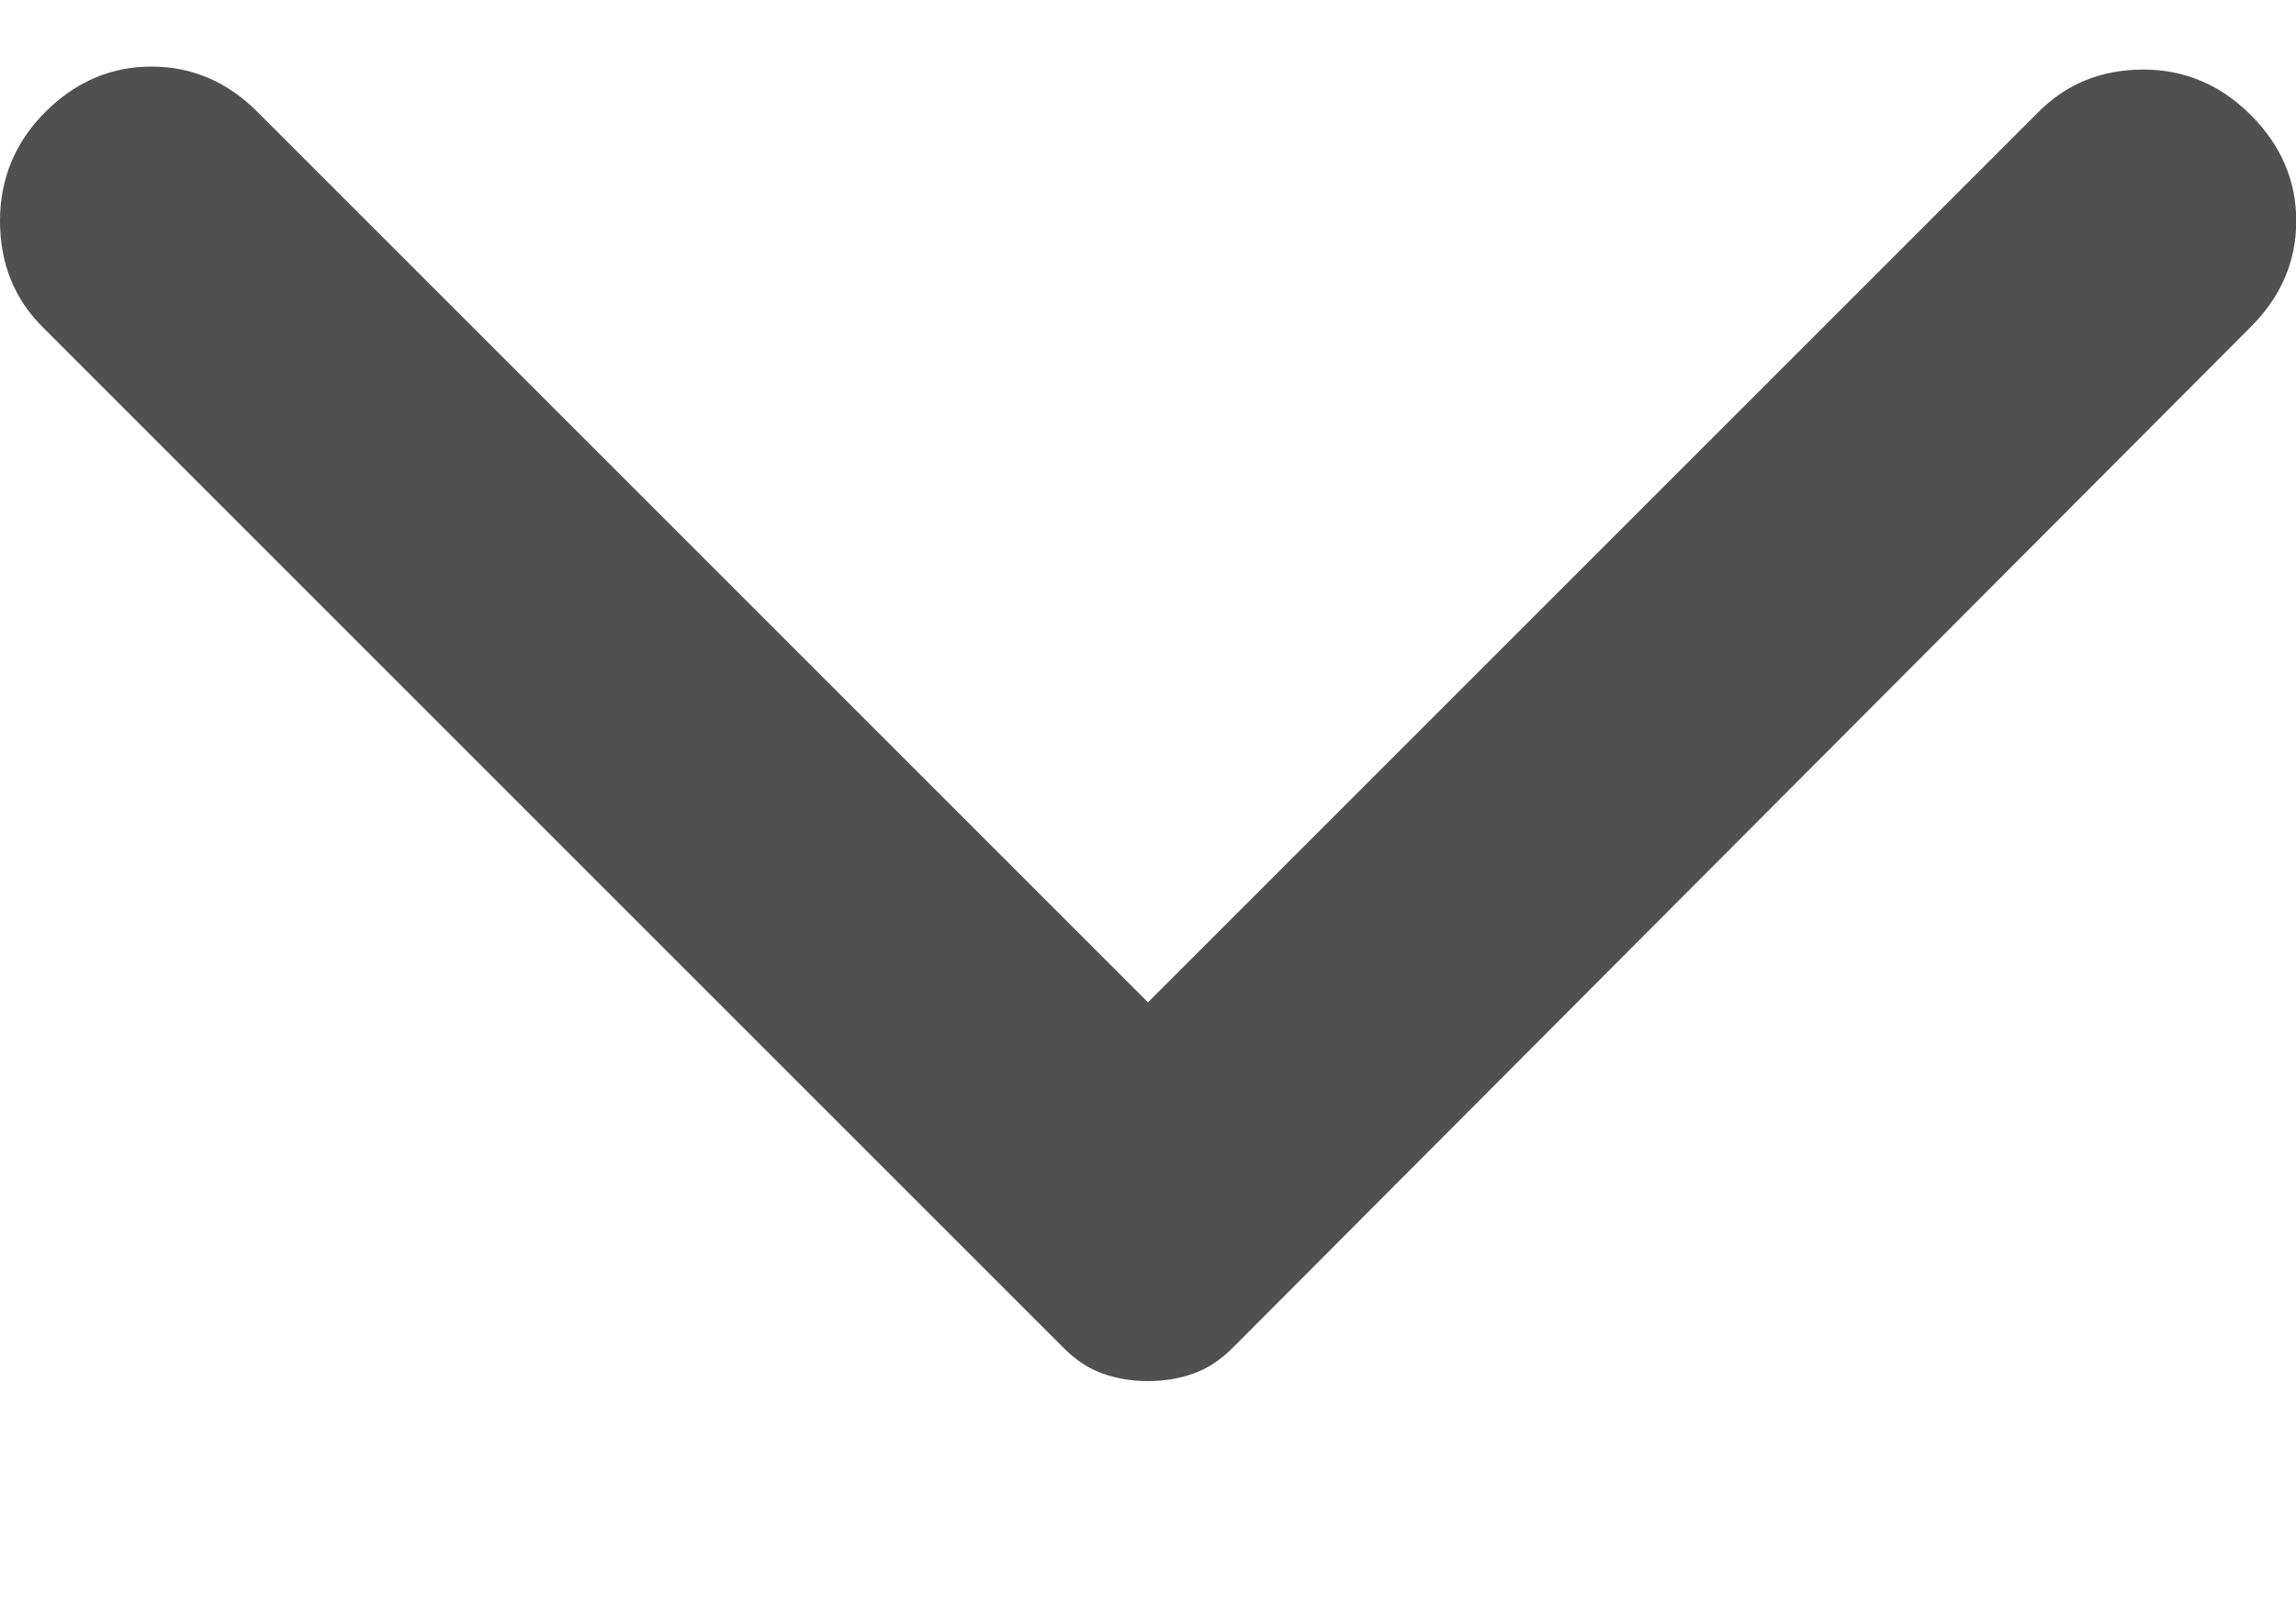<svg width="10" height="7" viewBox="0 0 10 7" fill="none" xmlns="http://www.w3.org/2000/svg">
<path d="M9.803 1.424L5.37 5.87C5.317 5.923 5.26 5.961 5.198 5.983C5.137 6.005 5.071 6.016 5 6.016C4.93 6.016 4.864 6.005 4.802 5.983C4.741 5.961 4.684 5.924 4.631 5.87L0.185 1.424C0.062 1.301 0 1.147 0 0.962C0 0.778 0.066 0.619 0.198 0.487C0.33 0.356 0.484 0.29 0.66 0.29C0.836 0.29 0.99 0.356 1.121 0.487L5 4.366L8.879 0.487C9.002 0.364 9.154 0.303 9.335 0.303C9.515 0.303 9.671 0.369 9.803 0.501C9.935 0.633 10.001 0.787 10.001 0.962C10.001 1.138 9.935 1.292 9.803 1.424Z" fill="#505050"/>
</svg>
